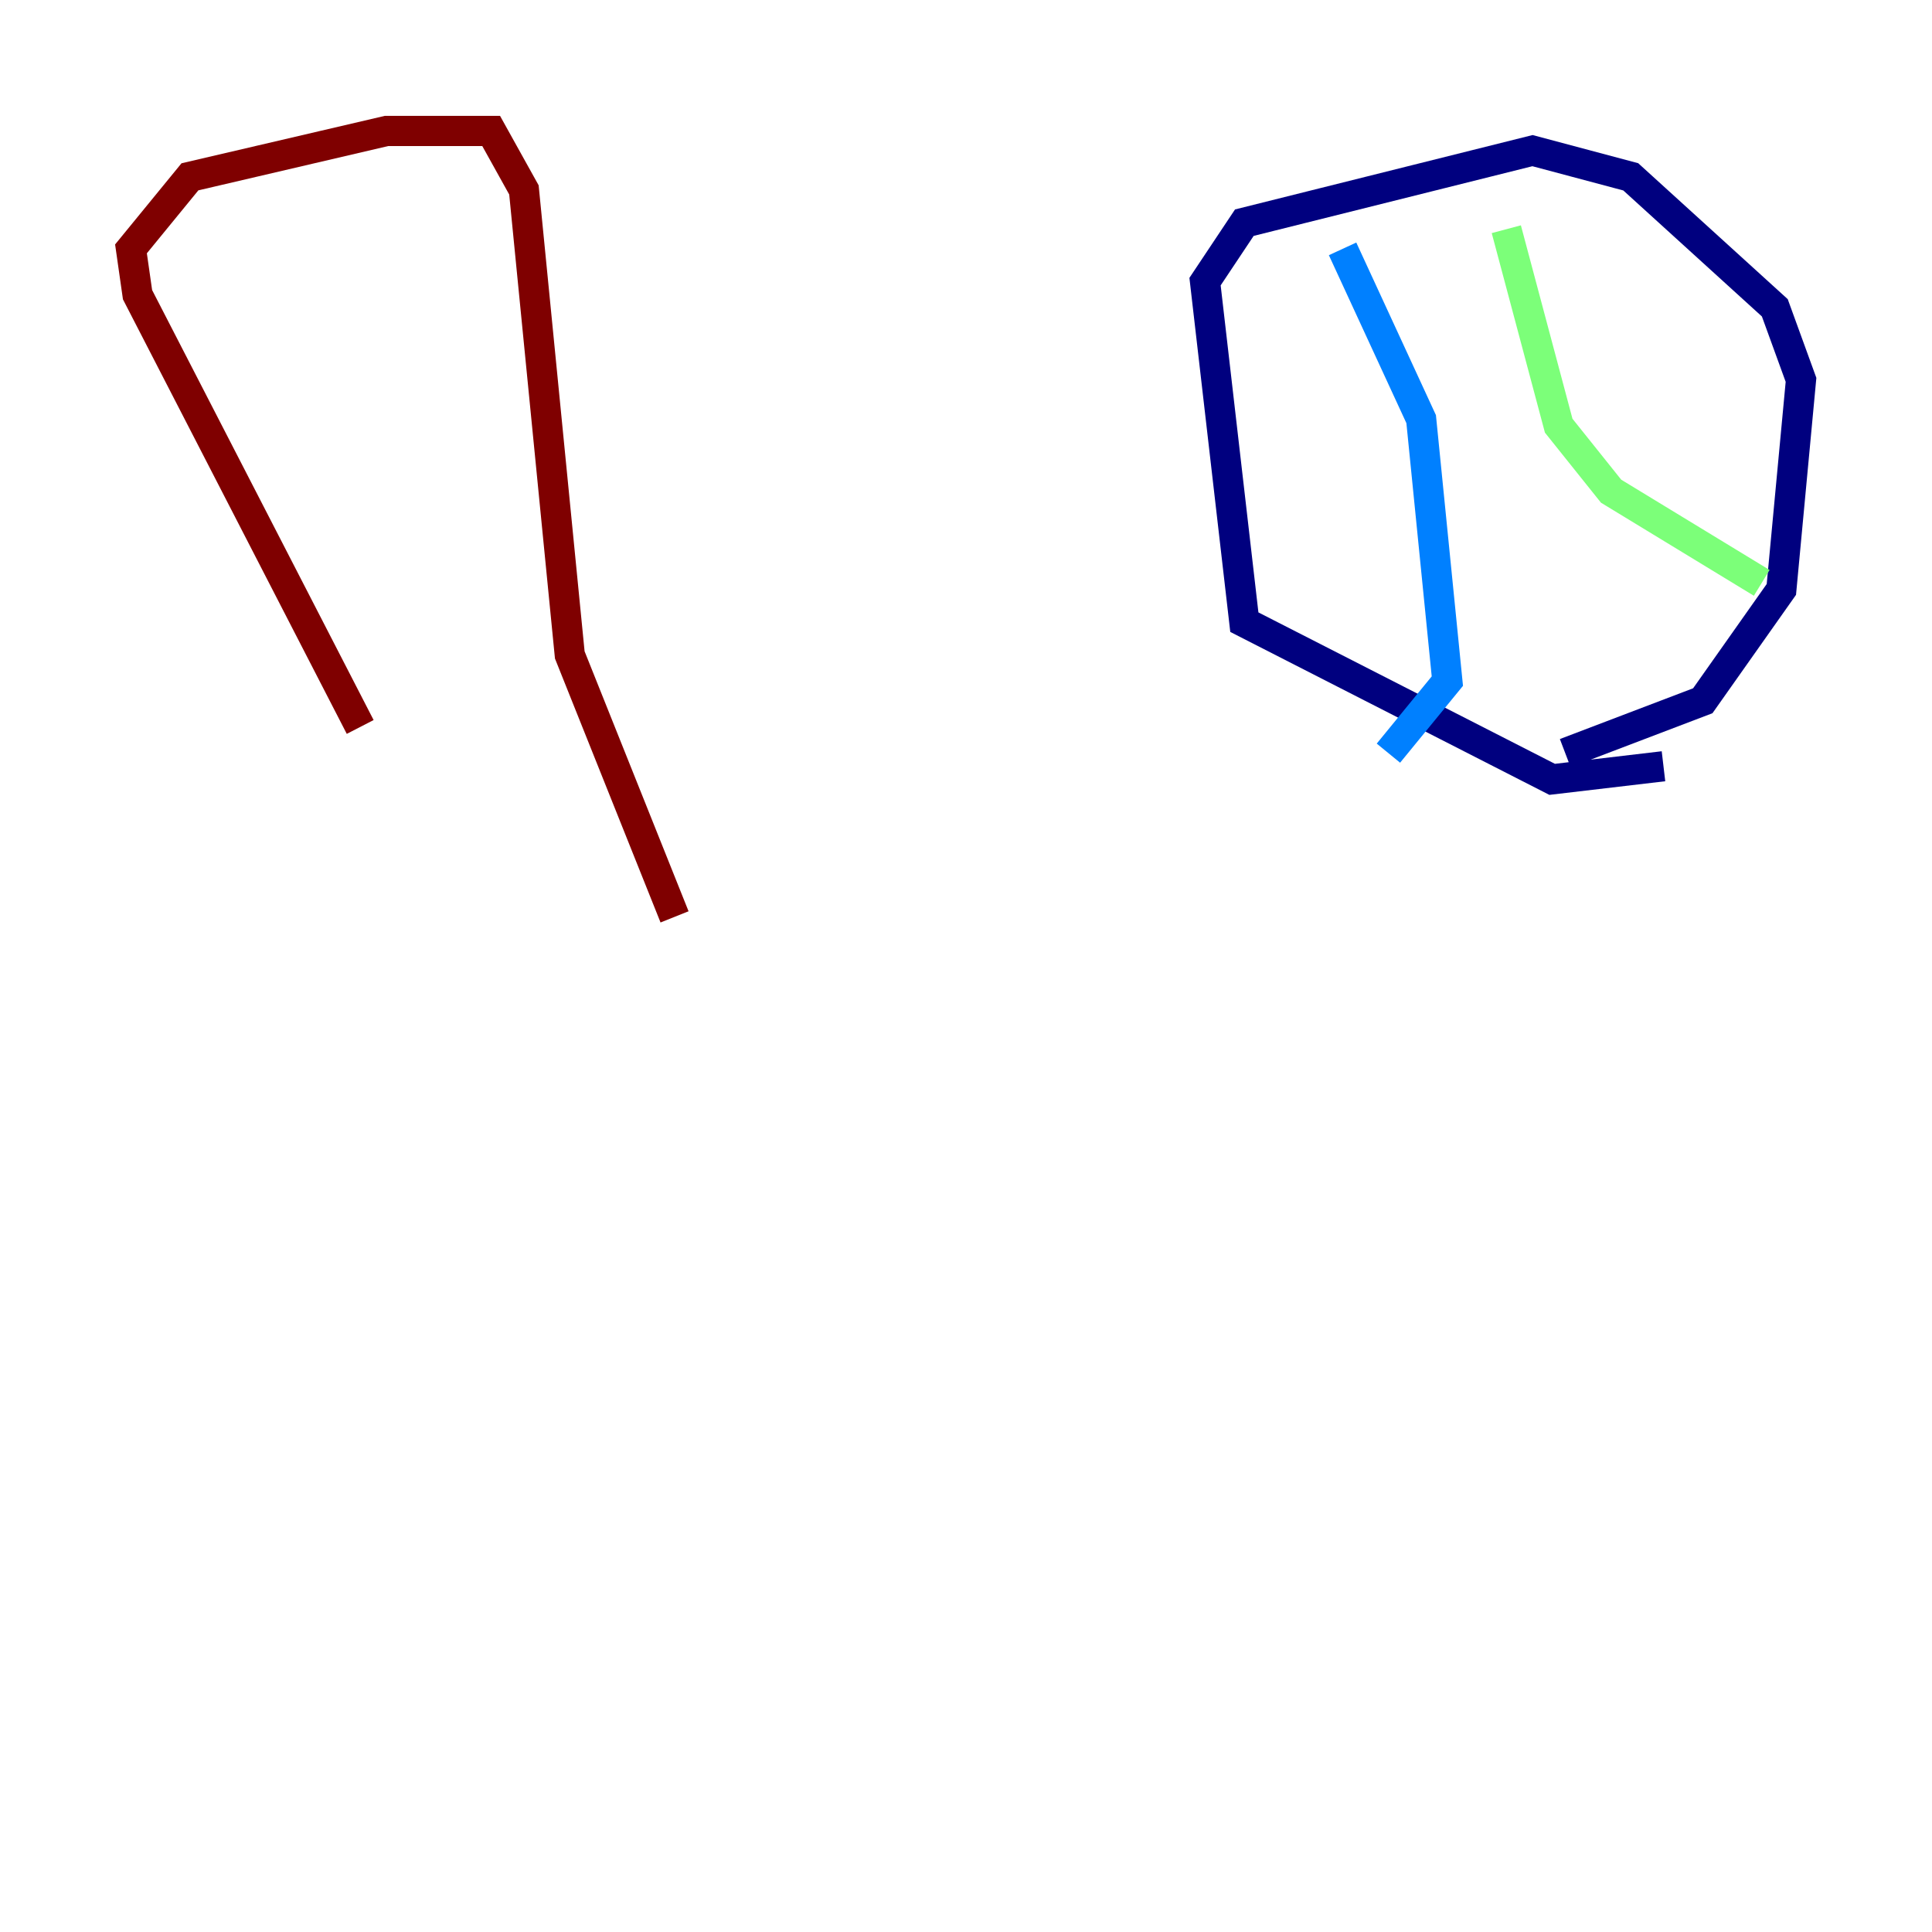 <?xml version="1.0" encoding="utf-8" ?>
<svg baseProfile="tiny" height="128" version="1.2" viewBox="0,0,128,128" width="128" xmlns="http://www.w3.org/2000/svg" xmlns:ev="http://www.w3.org/2001/xml-events" xmlns:xlink="http://www.w3.org/1999/xlink"><defs /><polyline fill="none" points="110.21,50.766 102.834,51.634 82.441,41.22 79.837,18.658 82.441,14.752 101.532,9.98 108.041,11.715 117.586,20.393 119.322,25.166 118.02,39.051 112.814,46.427 103.702,49.898" stroke="#00007f" stroke-width="2" /><polyline fill="none" points="88.949,16.488 94.156,27.77 95.891,45.125 91.986,49.898" stroke="#0080ff" stroke-width="2" /><polyline fill="none" points="99.797,15.186 103.268,28.203 106.739,32.542 116.719,38.617" stroke="#7cff79" stroke-width="2" /><polyline fill="none" points="22.563,51.634 22.563,51.634" stroke="#ff9400" stroke-width="2" /><polyline fill="none" points="23.864,48.163 9.112,19.525 8.678,16.488 12.583,11.715 25.6,8.678 32.542,8.678 34.712,12.583 37.749,43.39 44.691,60.746" stroke="#7f0000" stroke-width="2" /></svg>